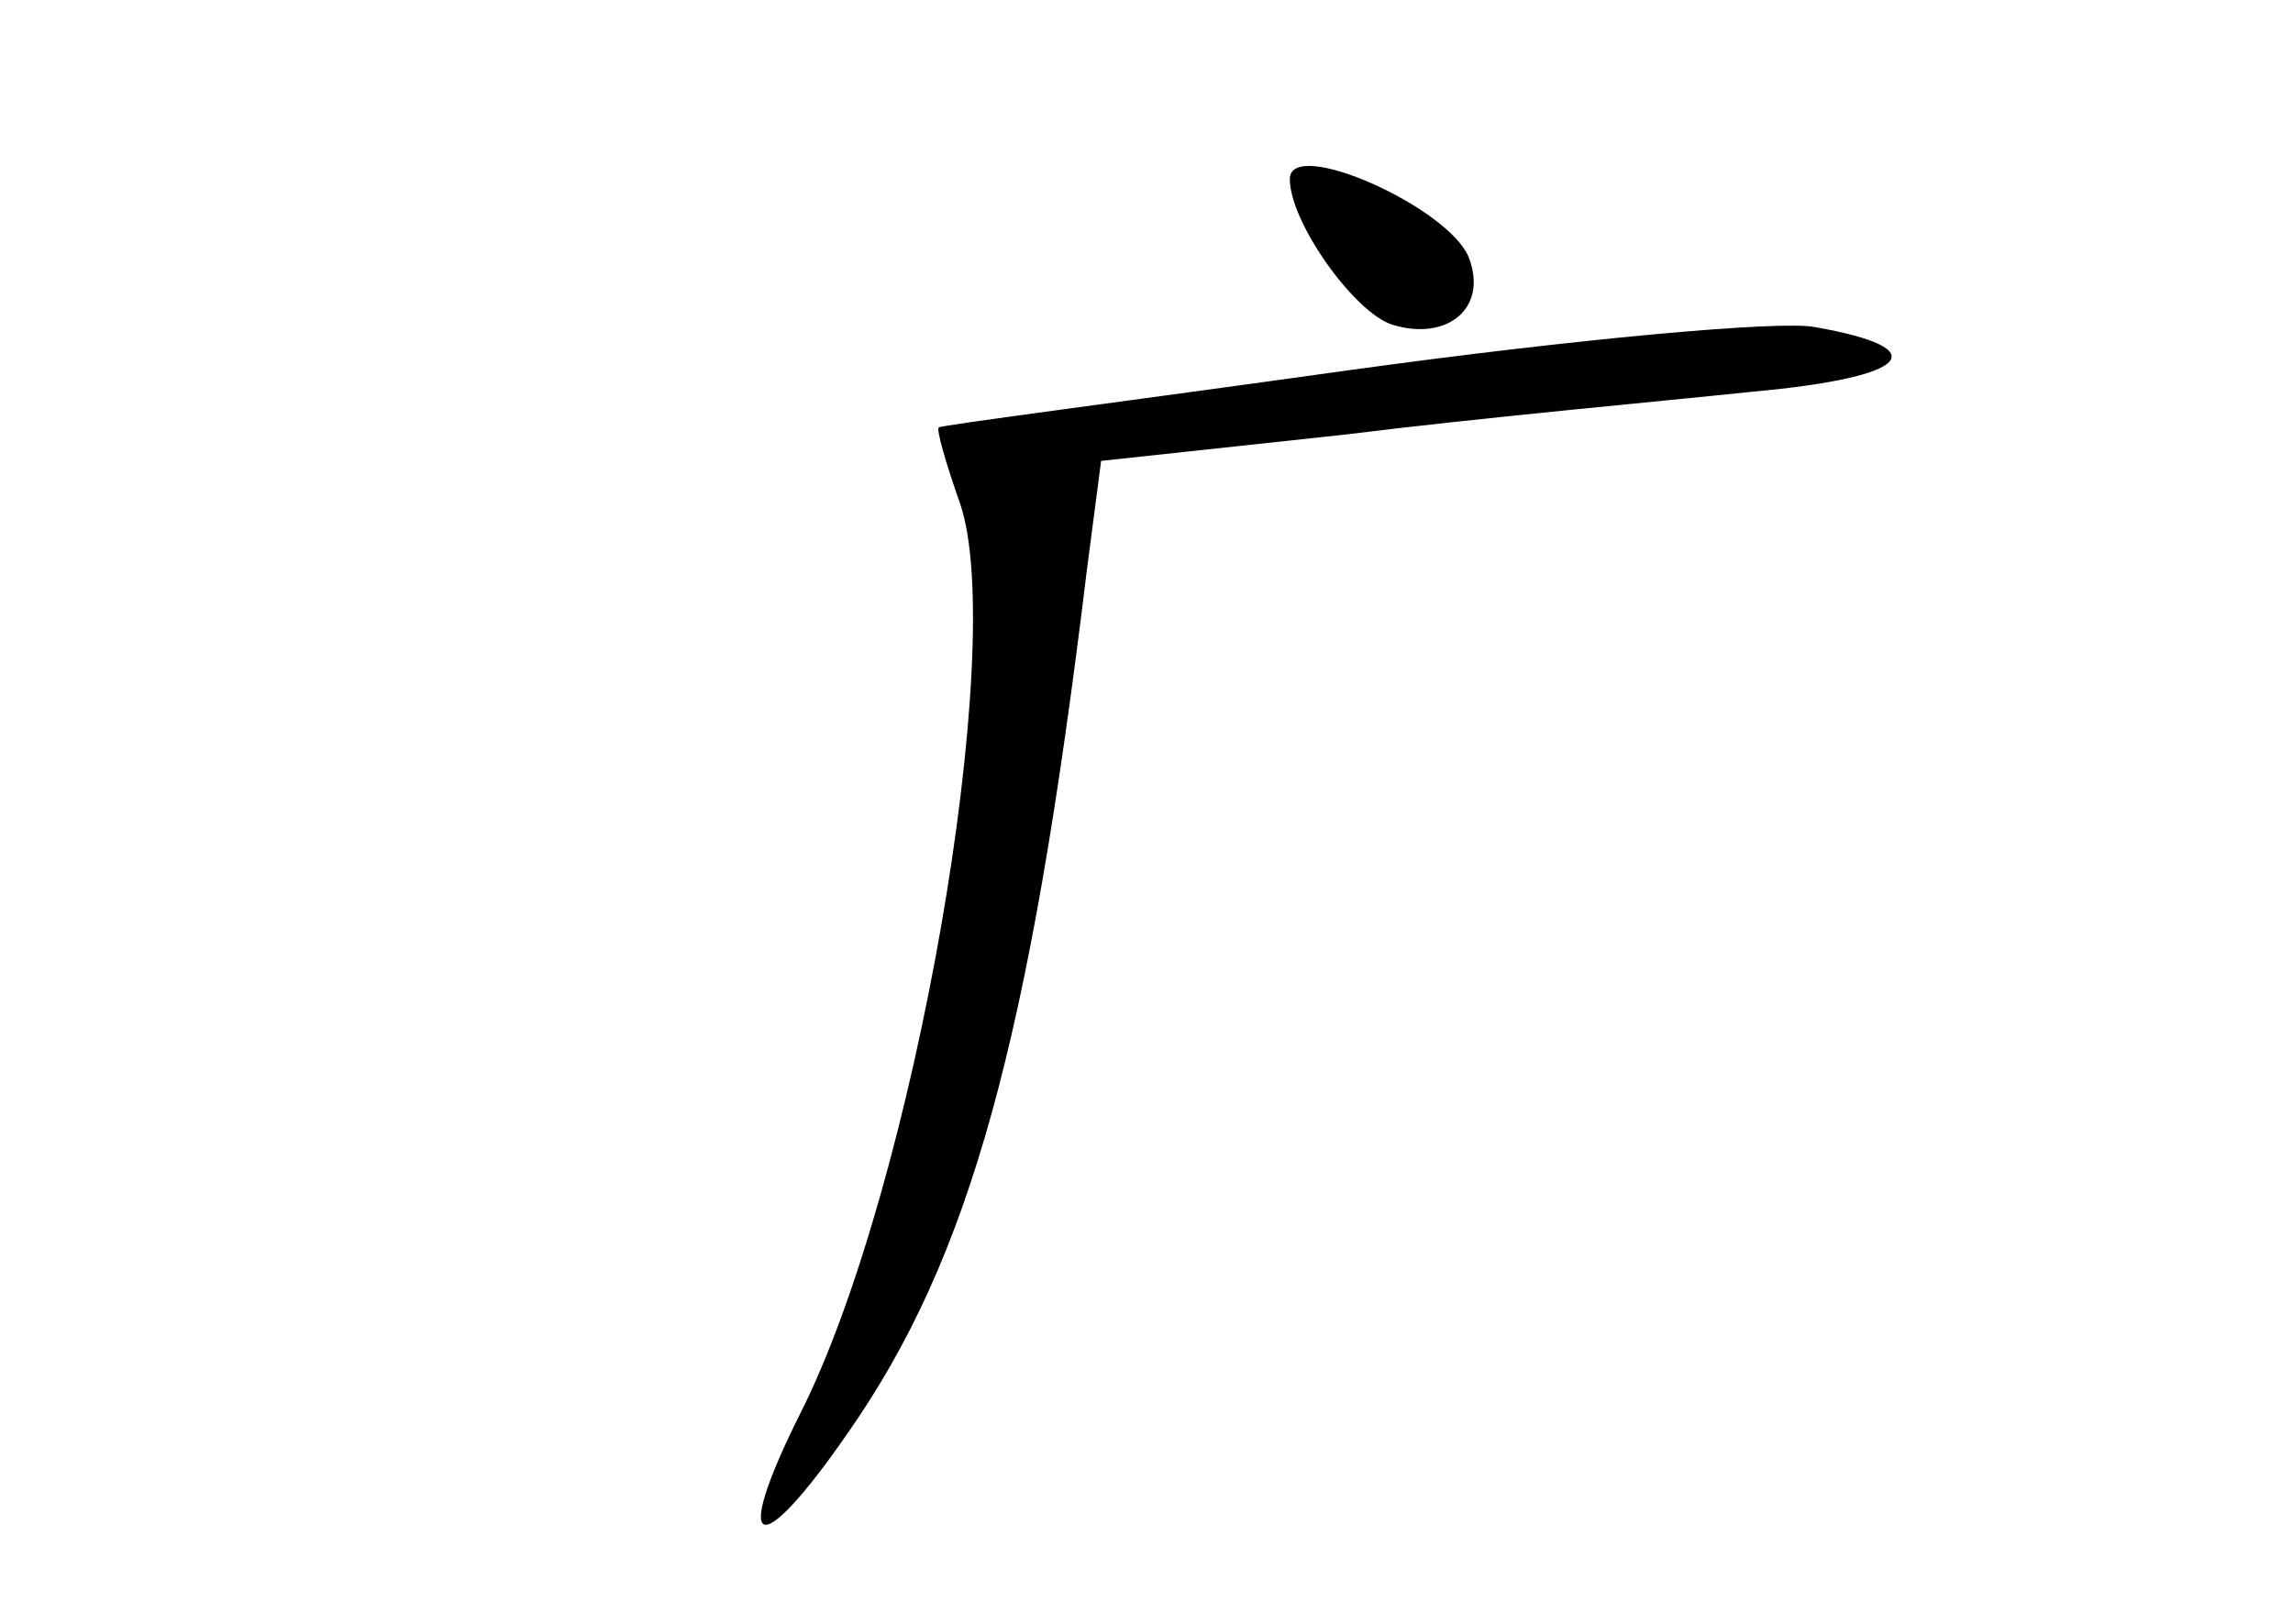 <?xml version="1.0" standalone="no"?>
<!DOCTYPE svg PUBLIC "-//W3C//DTD SVG 20010904//EN"
 "http://www.w3.org/TR/2001/REC-SVG-20010904/DTD/svg10.dtd">
<svg version="1.0" xmlns="http://www.w3.org/2000/svg"
 width="96pt" height="68pt" viewBox="0 0 96 68"
 preserveAspectRatio="xMidYMid meet">
<g transform="translate(0,68) scale(0.1,-0.1)"
fill="#000000" stroke="none">
<path d="M540 605 c0 -18 27 -56 43 -61 23 -7 40 7 32 28 -8 21 -75 51 -75 33z"/>
<path d="M565 525 c-93 -13 -171 -23 -172 -24 -1 -1 3 -15 9 -32 20 -59 -19
-286 -67 -381 -29 -58 -18 -63 20 -8 51 73 76 163 100 361 l6 46 102 11 c56 7
133 14 171 18 66 6 77 18 26 27 -14 3 -101 -5 -195 -18z"/>
</g>
</svg>
